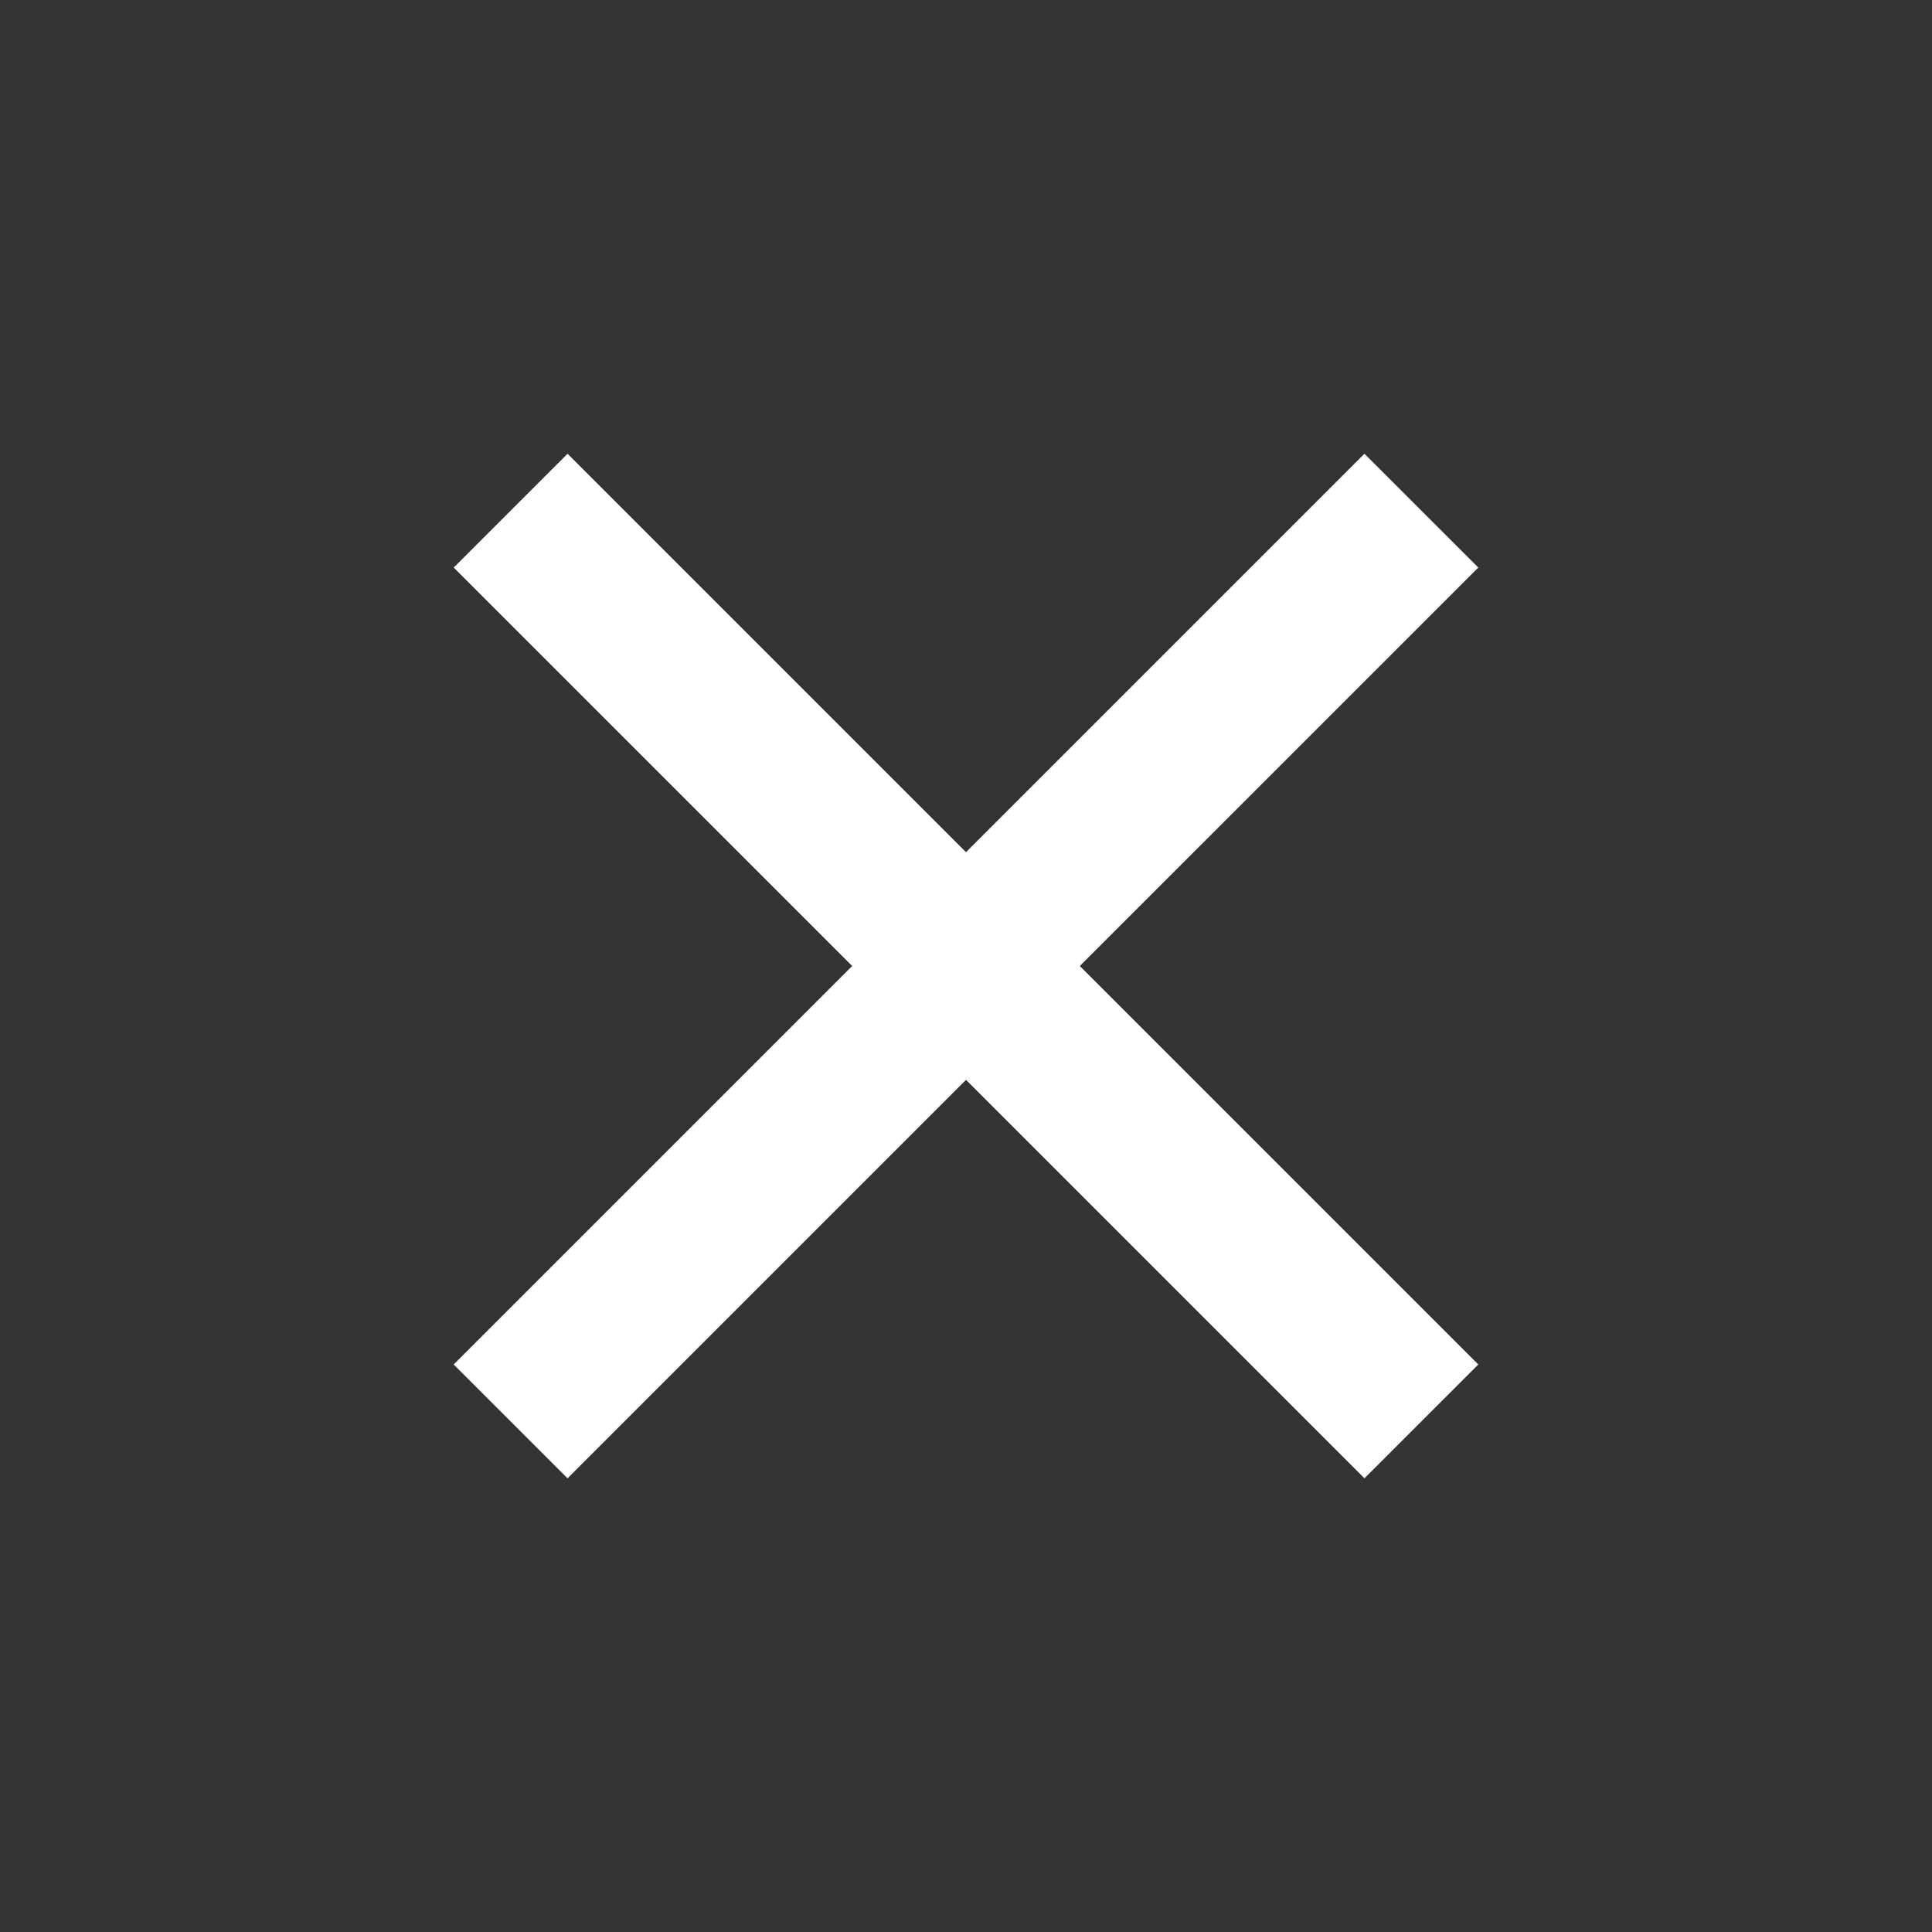 <svg width="34" height="34" viewBox="0 0 34 34" fill="none" xmlns="http://www.w3.org/2000/svg">
<rect x="0" y="0" width="34" height="34" fill="#333333" stroke="none"/>
<g clip-path="url(#clip0_102_3793)">
<path d="M17 14.997L24.012 7.985L26.016 9.988L19.003 17L26.016 24.013L24.012 26.016L17 19.004L9.988 26.016L7.984 24.013L14.997 17L7.984 9.988L9.988 7.985L17 14.997Z" fill="white"/>
</g>
<defs>
<clipPath id="clip0_102_3793">
<rect width="34" height="34" fill="white"/>
</clipPath>
</defs>
</svg>